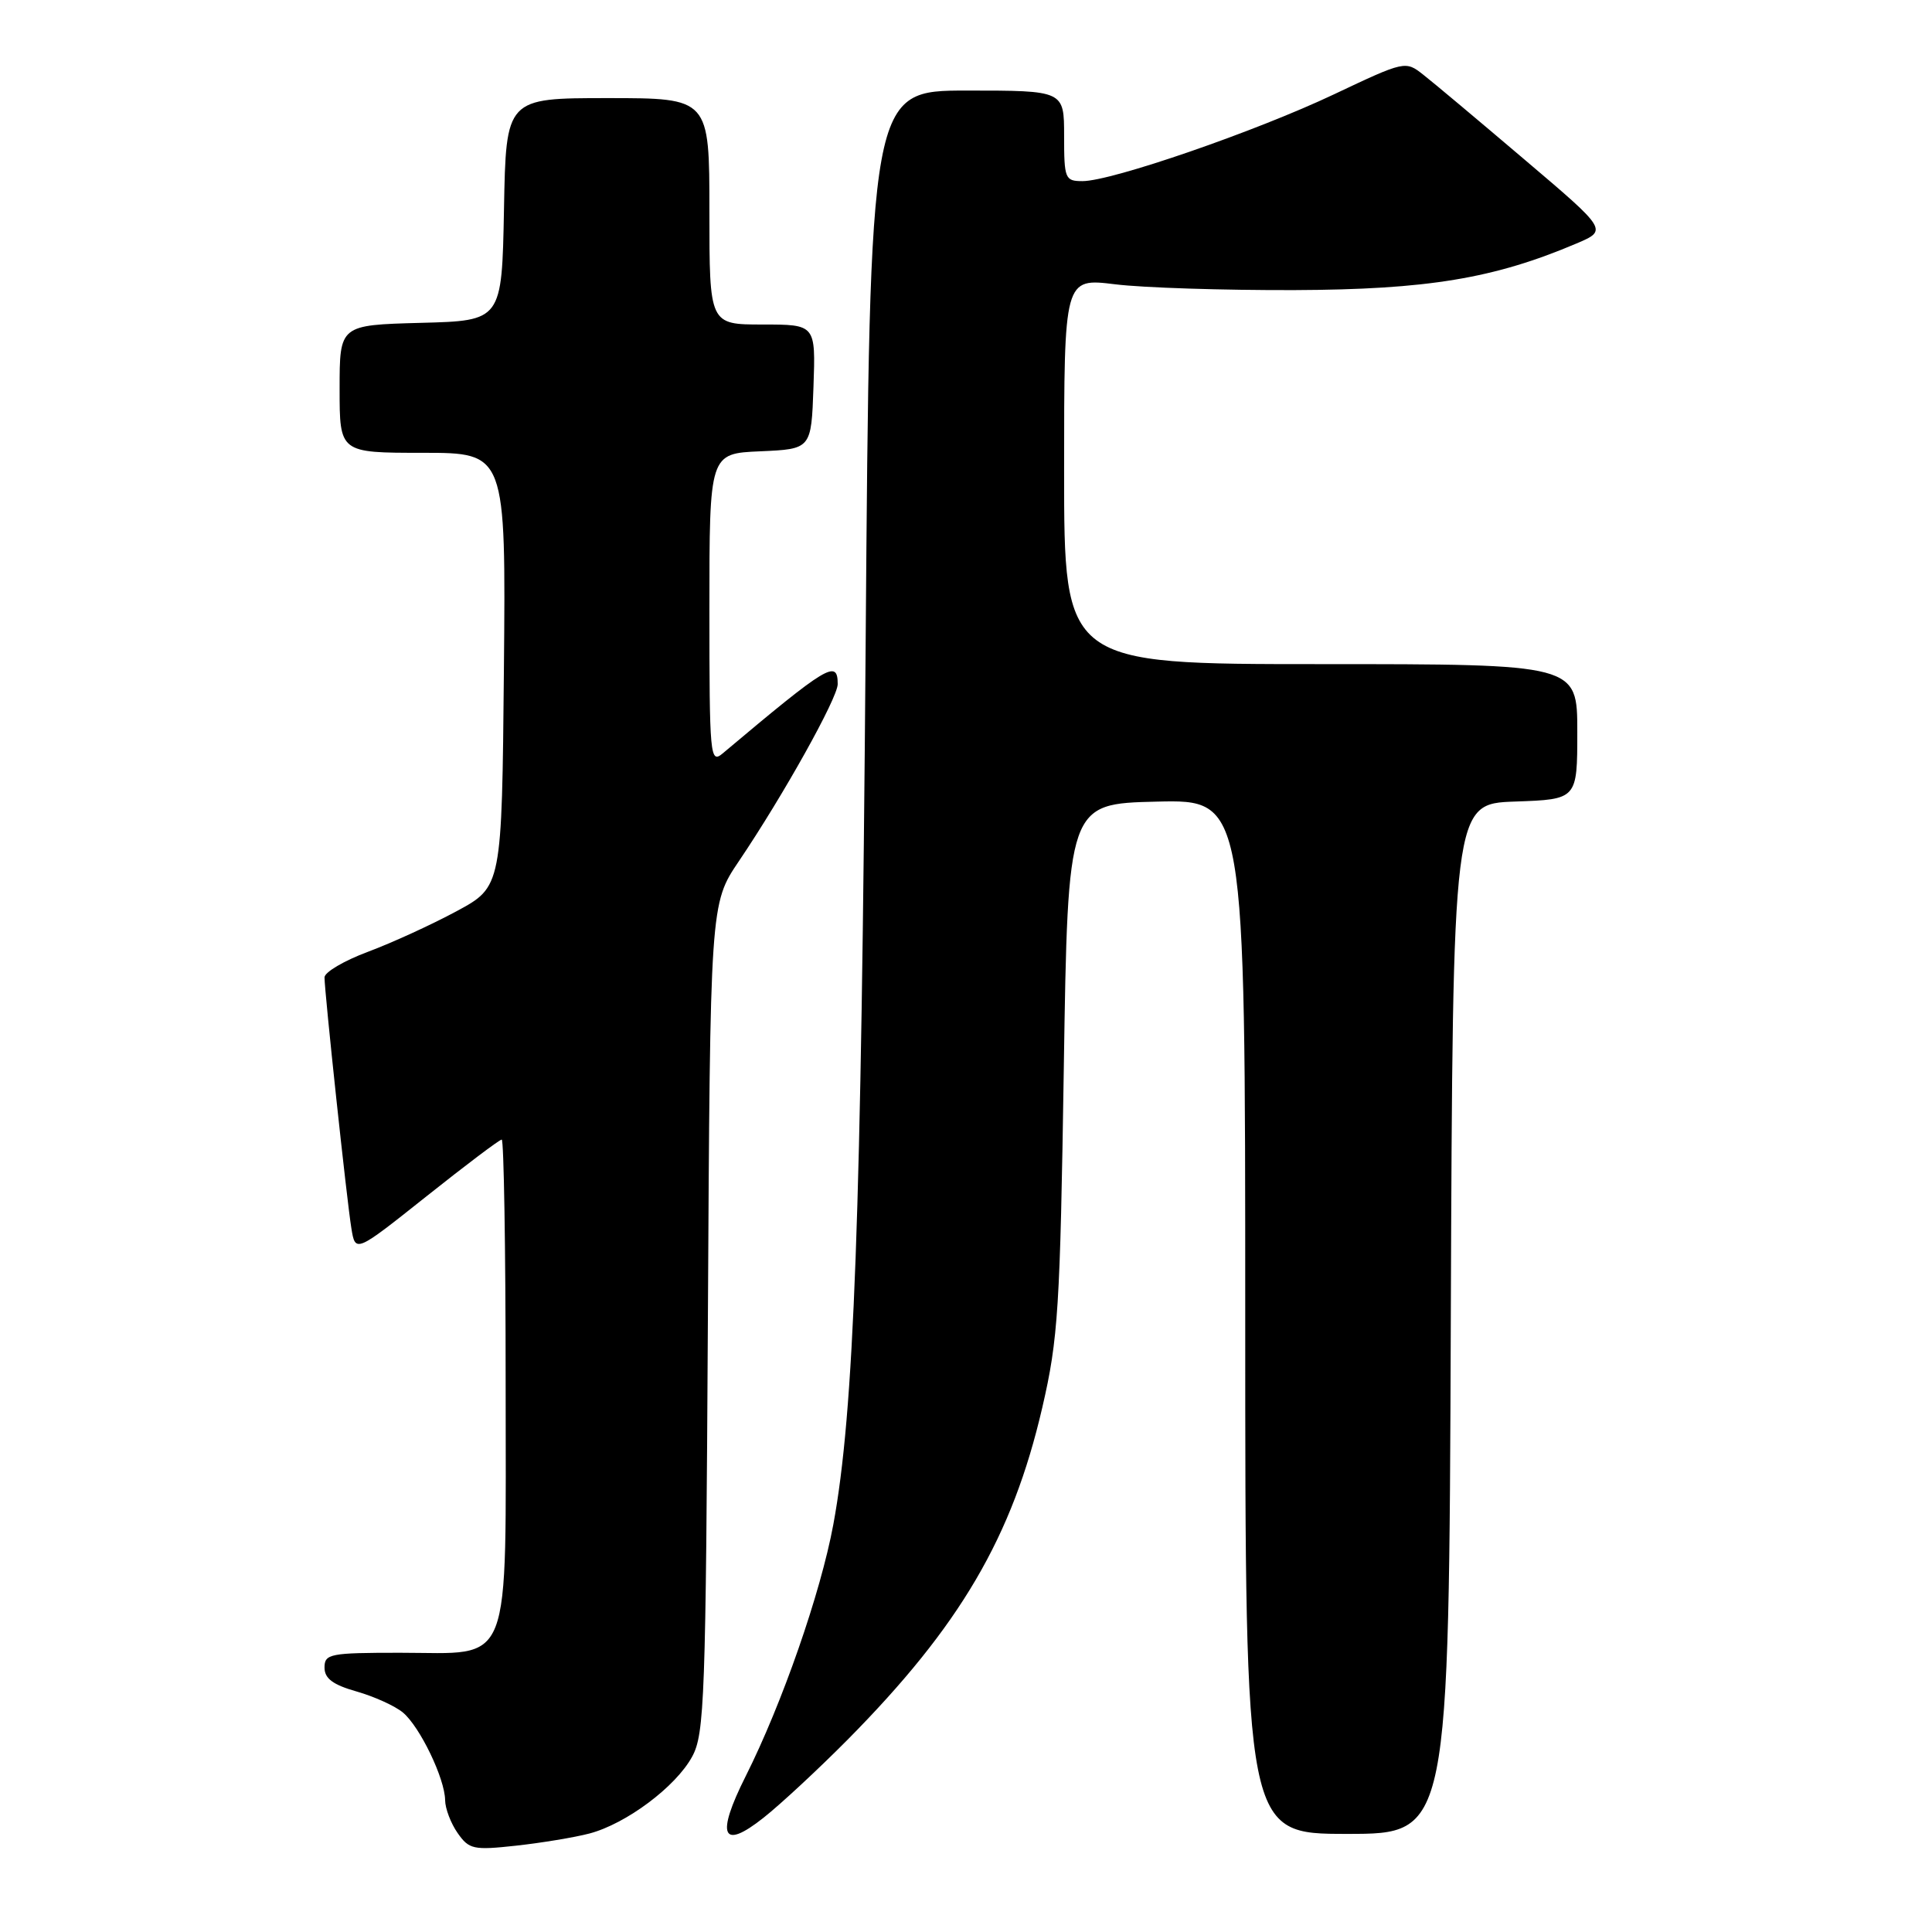 <?xml version="1.0" encoding="UTF-8" standalone="no"?>
<!DOCTYPE svg PUBLIC "-//W3C//DTD SVG 1.1//EN" "http://www.w3.org/Graphics/SVG/1.1/DTD/svg11.dtd" >
<svg xmlns="http://www.w3.org/2000/svg" xmlns:xlink="http://www.w3.org/1999/xlink" version="1.1" viewBox="0 0 256 256">
 <g >
 <path fill="currentColor"
d=" M 78.10 242.95 C 82.96 241.67 89.54 236.76 91.71 232.77 C 93.36 229.76 93.52 225.08 93.80 174.62 C 94.10 119.75 94.10 119.75 97.90 114.12 C 103.79 105.40 111.00 92.48 111.00 90.65 C 111.00 87.33 109.70 88.11 95.75 99.84 C 94.09 101.23 94.00 100.22 94.00 80.70 C 94.00 60.09 94.00 60.09 100.75 59.80 C 107.50 59.50 107.50 59.50 107.79 51.25 C 108.08 43.00 108.08 43.00 101.04 43.00 C 94.00 43.00 94.00 43.00 94.00 28.00 C 94.00 13.00 94.00 13.00 80.53 13.00 C 67.05 13.00 67.05 13.00 66.78 27.75 C 66.50 42.50 66.50 42.50 55.75 42.78 C 45.00 43.07 45.00 43.07 45.00 51.53 C 45.00 60.00 45.00 60.00 56.02 60.00 C 67.03 60.00 67.03 60.00 66.77 88.75 C 66.50 117.50 66.50 117.50 60.50 120.74 C 57.20 122.52 51.91 124.94 48.75 126.12 C 45.59 127.30 43.00 128.82 43.00 129.51 C 43.00 131.46 45.96 159.14 46.56 162.76 C 47.09 166.01 47.09 166.01 56.52 158.51 C 61.71 154.38 66.19 151.00 66.48 151.00 C 66.76 151.00 67.00 165.40 67.00 183.00 C 67.00 221.81 68.09 219.00 53.00 219.00 C 43.73 219.00 43.00 219.14 43.00 220.96 C 43.00 222.41 44.11 223.24 47.25 224.13 C 49.59 224.80 52.35 226.05 53.39 226.92 C 55.64 228.80 58.95 235.67 58.98 238.53 C 58.99 239.64 59.74 241.61 60.64 242.89 C 62.15 245.05 62.73 245.18 68.39 244.56 C 71.75 244.19 76.12 243.47 78.10 242.95 Z  M 112.29 230.54 C 127.24 215.43 134.13 203.67 138.11 186.50 C 140.22 177.39 140.47 173.40 140.96 141.50 C 141.50 106.50 141.50 106.50 153.25 106.22 C 165.00 105.94 165.00 105.94 165.00 174.47 C 165.00 243.00 165.00 243.00 178.49 243.00 C 191.99 243.00 191.99 243.00 192.24 174.75 C 192.50 106.50 192.50 106.50 200.75 106.21 C 209.00 105.92 209.00 105.92 209.00 96.96 C 209.00 88.00 209.00 88.00 175.00 88.00 C 141.00 88.00 141.00 88.00 141.00 62.42 C 141.00 36.84 141.00 36.84 147.75 37.67 C 151.46 38.13 162.15 38.47 171.50 38.44 C 189.13 38.37 197.97 36.91 208.90 32.26 C 213.03 30.50 213.03 30.50 201.99 21.13 C 195.92 15.97 189.89 10.91 188.58 9.89 C 186.23 8.04 186.14 8.06 176.76 12.50 C 166.40 17.41 147.31 24.00 143.44 24.00 C 141.12 24.00 141.00 23.70 141.00 18.00 C 141.00 12.00 141.00 12.00 128.13 12.00 C 115.26 12.00 115.26 12.00 114.70 85.75 C 114.12 161.36 113.17 187.11 110.42 202.00 C 108.74 211.08 103.62 225.78 98.81 235.35 C 94.83 243.27 95.66 245.23 101.16 240.87 C 103.45 239.06 108.45 234.41 112.29 230.54 Z "/>
</g>
</svg>